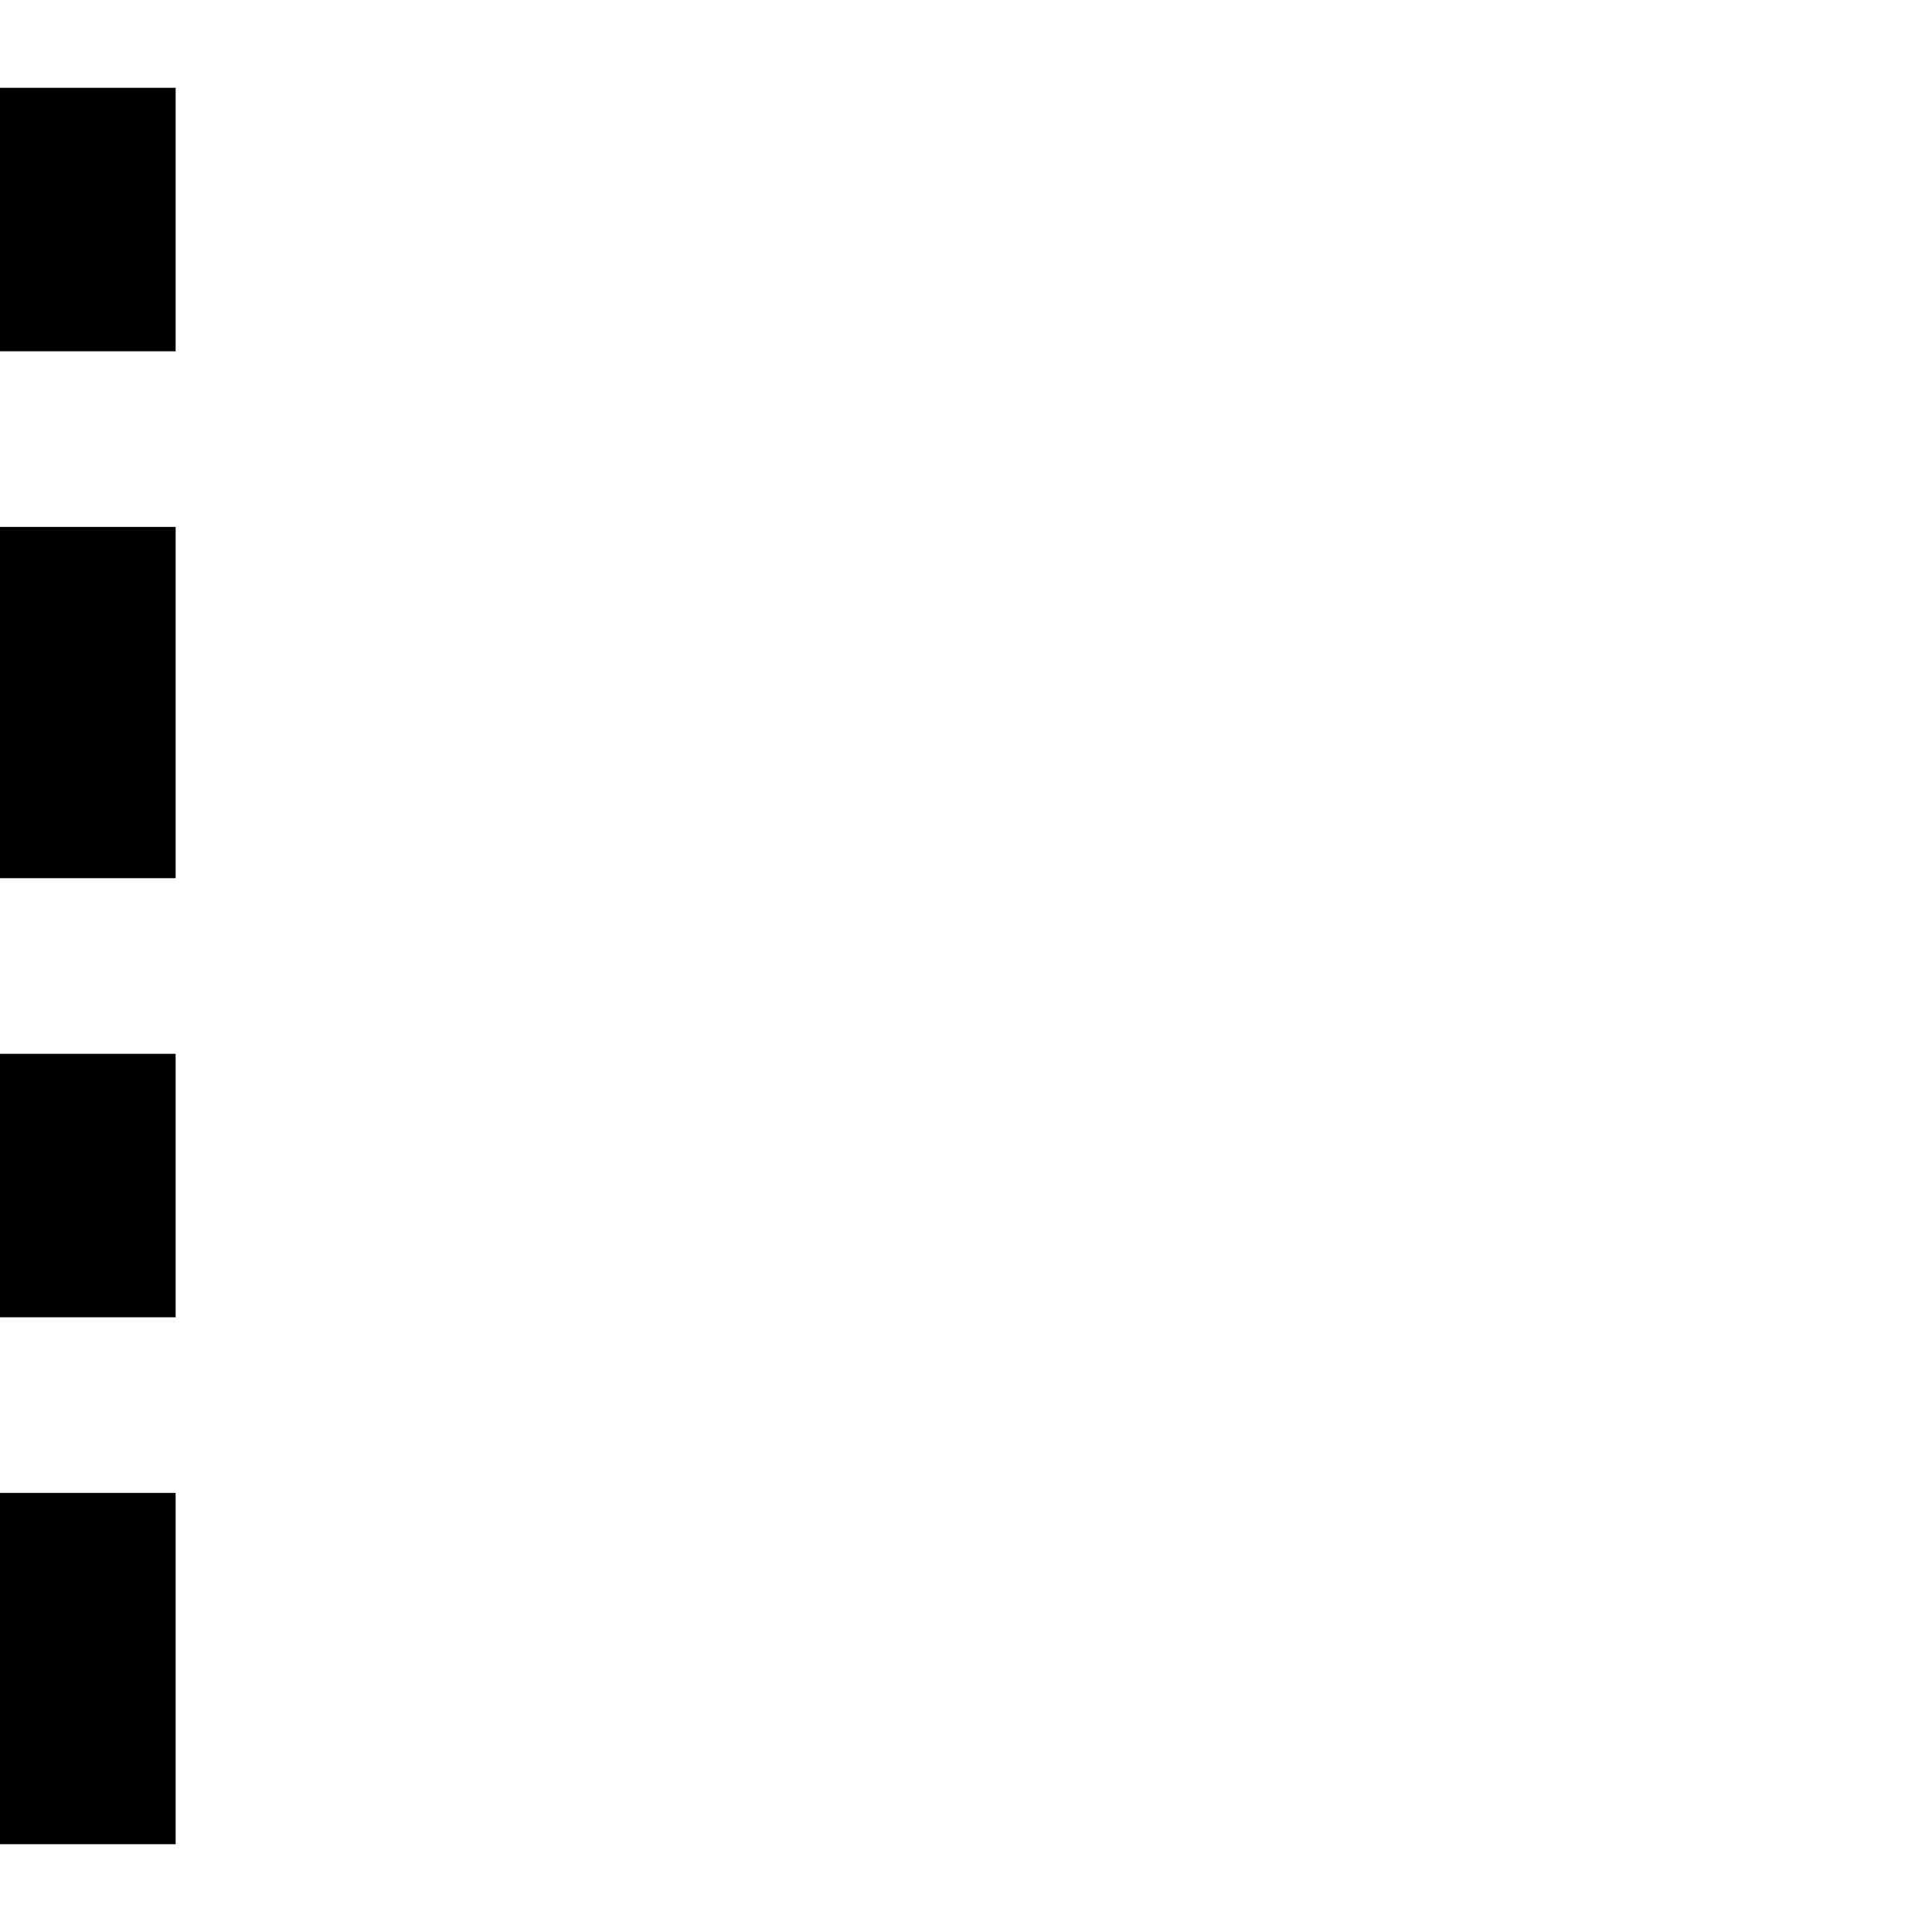 <svg xmlns="http://www.w3.org/2000/svg" xmlns:xlink="http://www.w3.org/1999/xlink" width="22" height="22" viewBox="0 0 22 22"><path fill="currentColor" d="M0 21v-4h2v4zm0-6v-3h2v3zm0-5V6h2v4zm0-6V1h2v3z"/></svg>